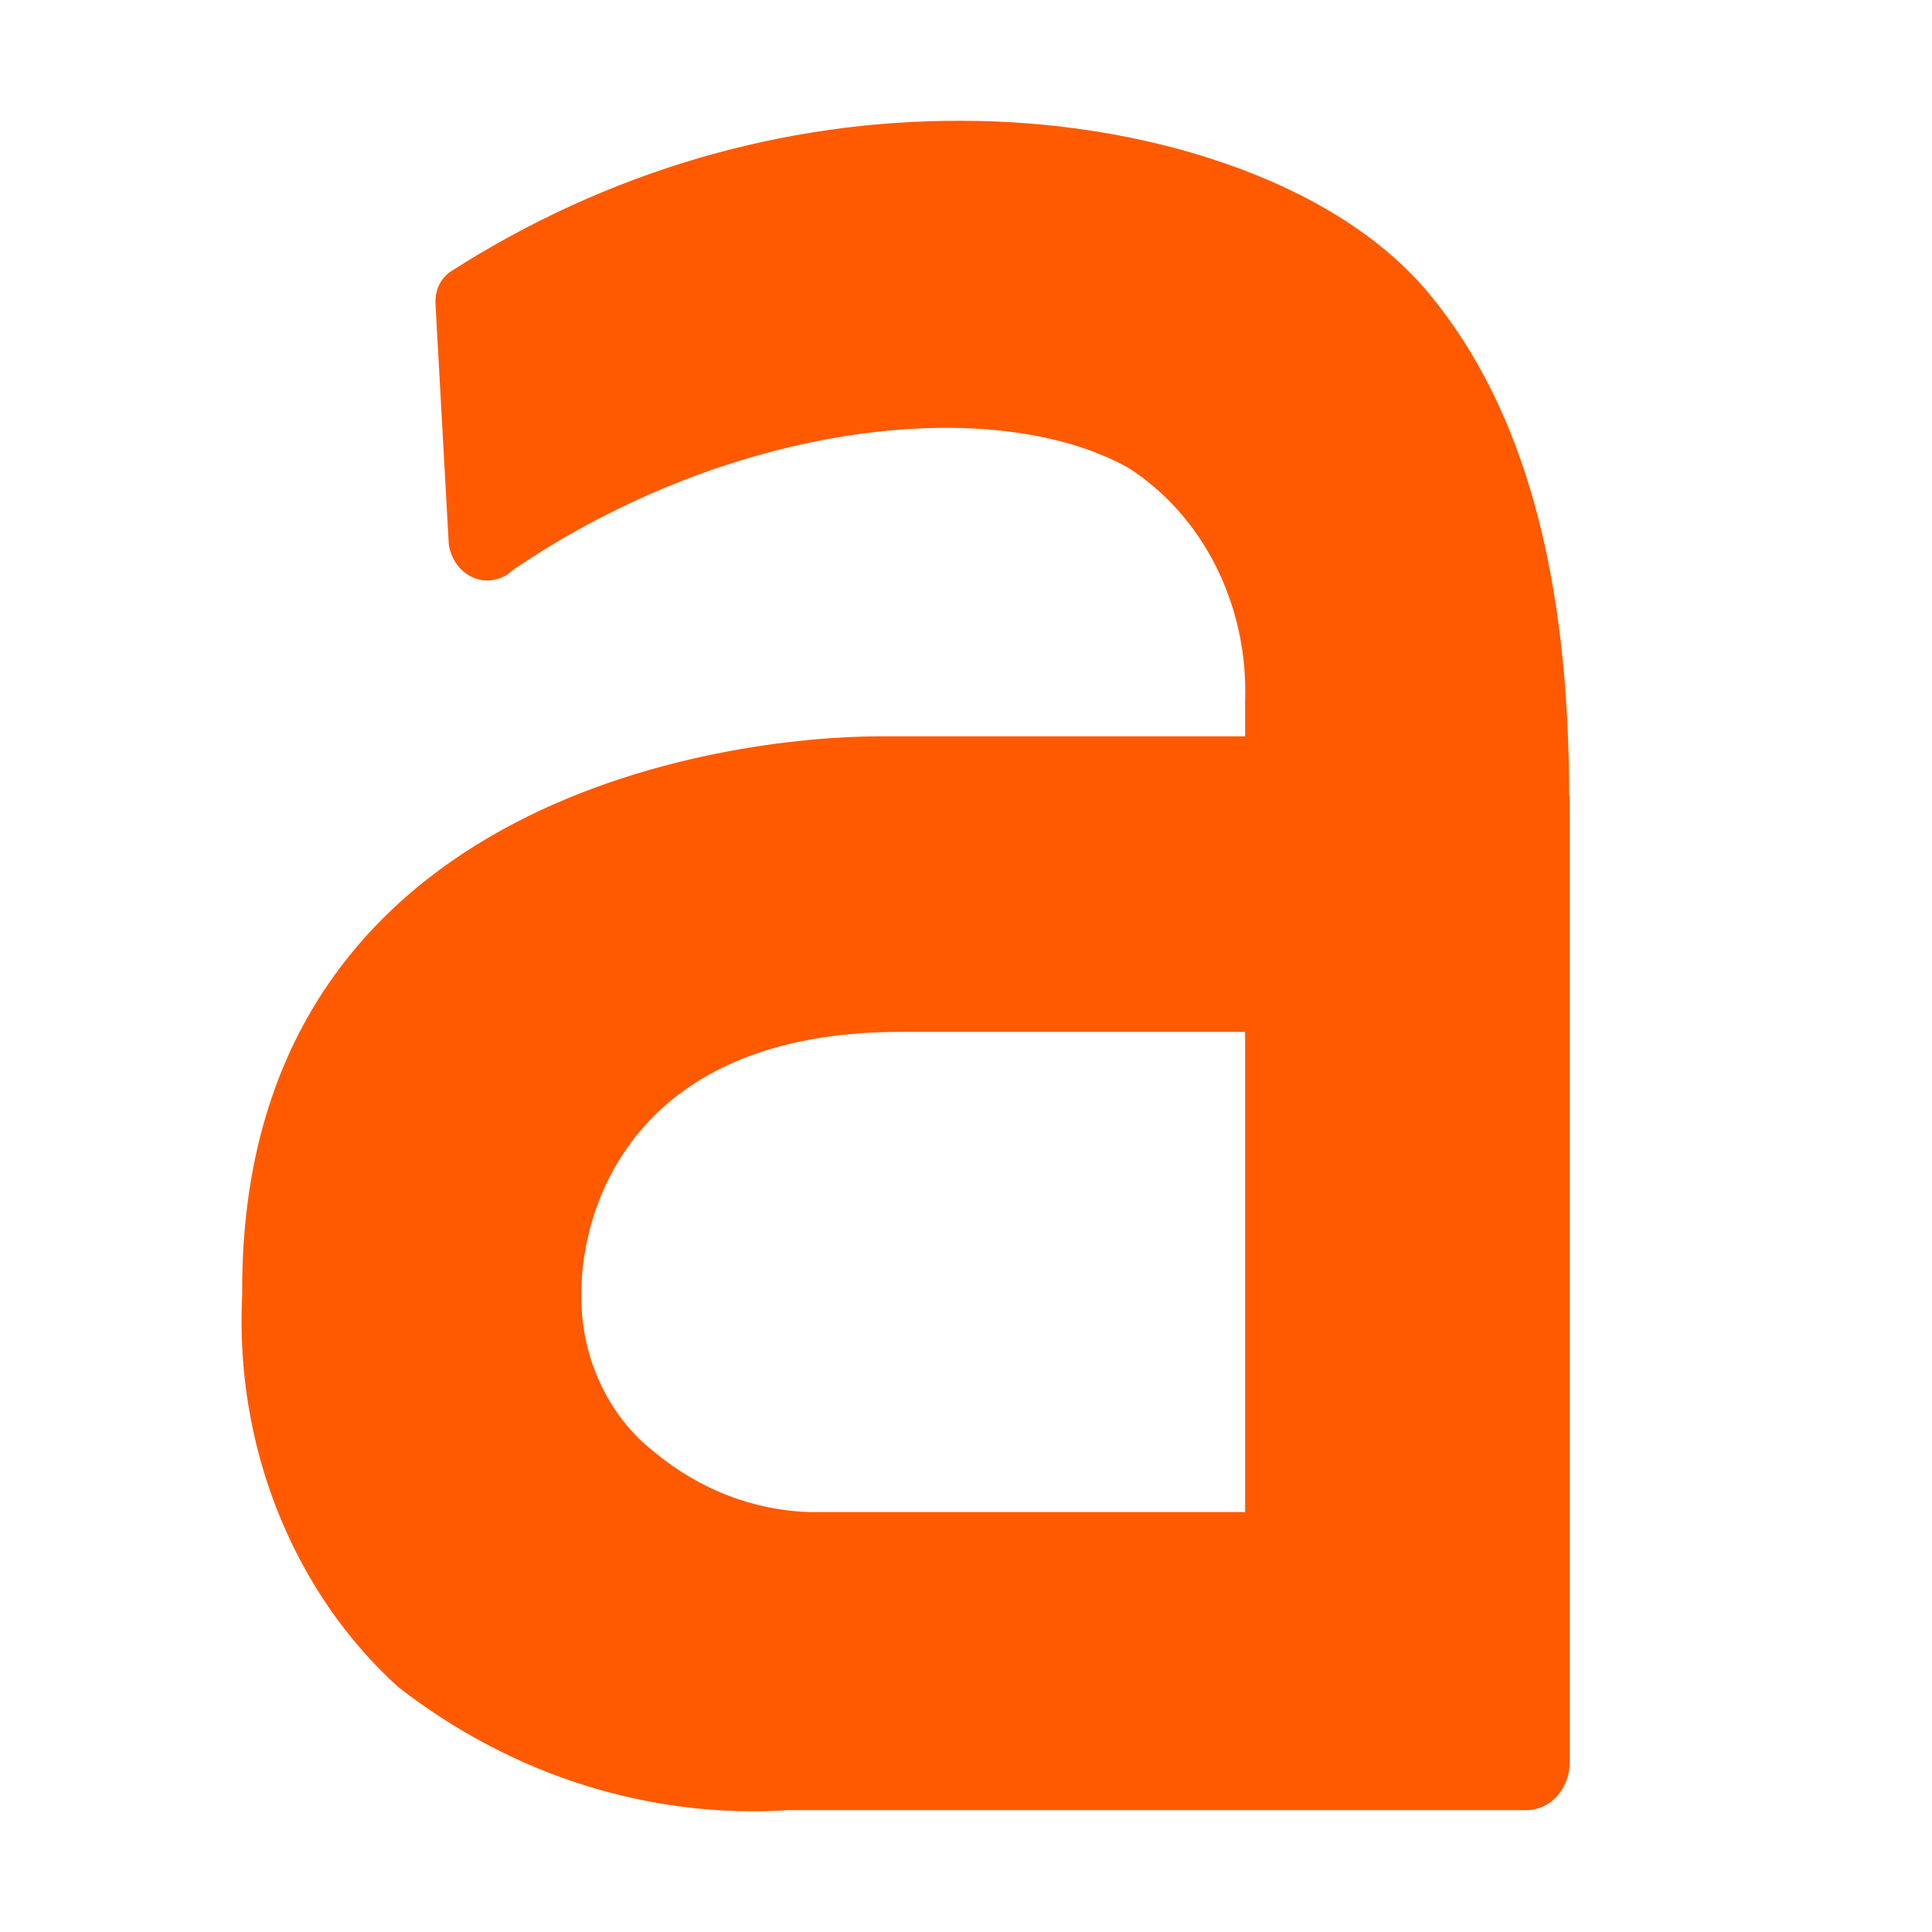 <svg width="17" height="17" viewBox="0 0 17 17" fill="none" xmlns="http://www.w3.org/2000/svg">
<path d="M13.807 7.008C13.807 5.071 13.417 3.601 12.575 2.584C11.732 1.568 10.037 1.063 8.465 1.063C6.887 1.056 5.336 1.512 3.97 2.386C3.927 2.414 3.892 2.453 3.867 2.501C3.843 2.549 3.831 2.603 3.831 2.658L3.949 4.793C3.96 4.86 3.986 4.922 4.025 4.973C4.065 5.025 4.116 5.064 4.173 5.086C4.231 5.109 4.293 5.114 4.353 5.101C4.413 5.089 4.468 5.059 4.514 5.015C6.441 3.703 8.752 3.459 9.929 4.117C10.252 4.324 10.519 4.623 10.7 4.985C10.881 5.346 10.97 5.755 10.956 6.167V6.479H7.746C6.364 6.479 2.131 7.047 2.131 11.346V11.391C2.098 12.045 2.205 12.699 2.443 13.298C2.682 13.898 3.044 14.428 3.502 14.843C4.503 15.622 5.712 16.005 6.934 15.928H13.432C13.533 15.928 13.63 15.884 13.701 15.805C13.772 15.726 13.812 15.619 13.812 15.508V6.991L13.807 7.008ZM10.956 13.305H7.119C6.627 13.289 6.151 13.104 5.758 12.777C5.555 12.62 5.391 12.41 5.279 12.166C5.167 11.923 5.111 11.653 5.115 11.38C5.115 10.613 5.583 9.08 7.92 9.08H10.956V13.305Z" fill="#FF5A00"/>
</svg>
